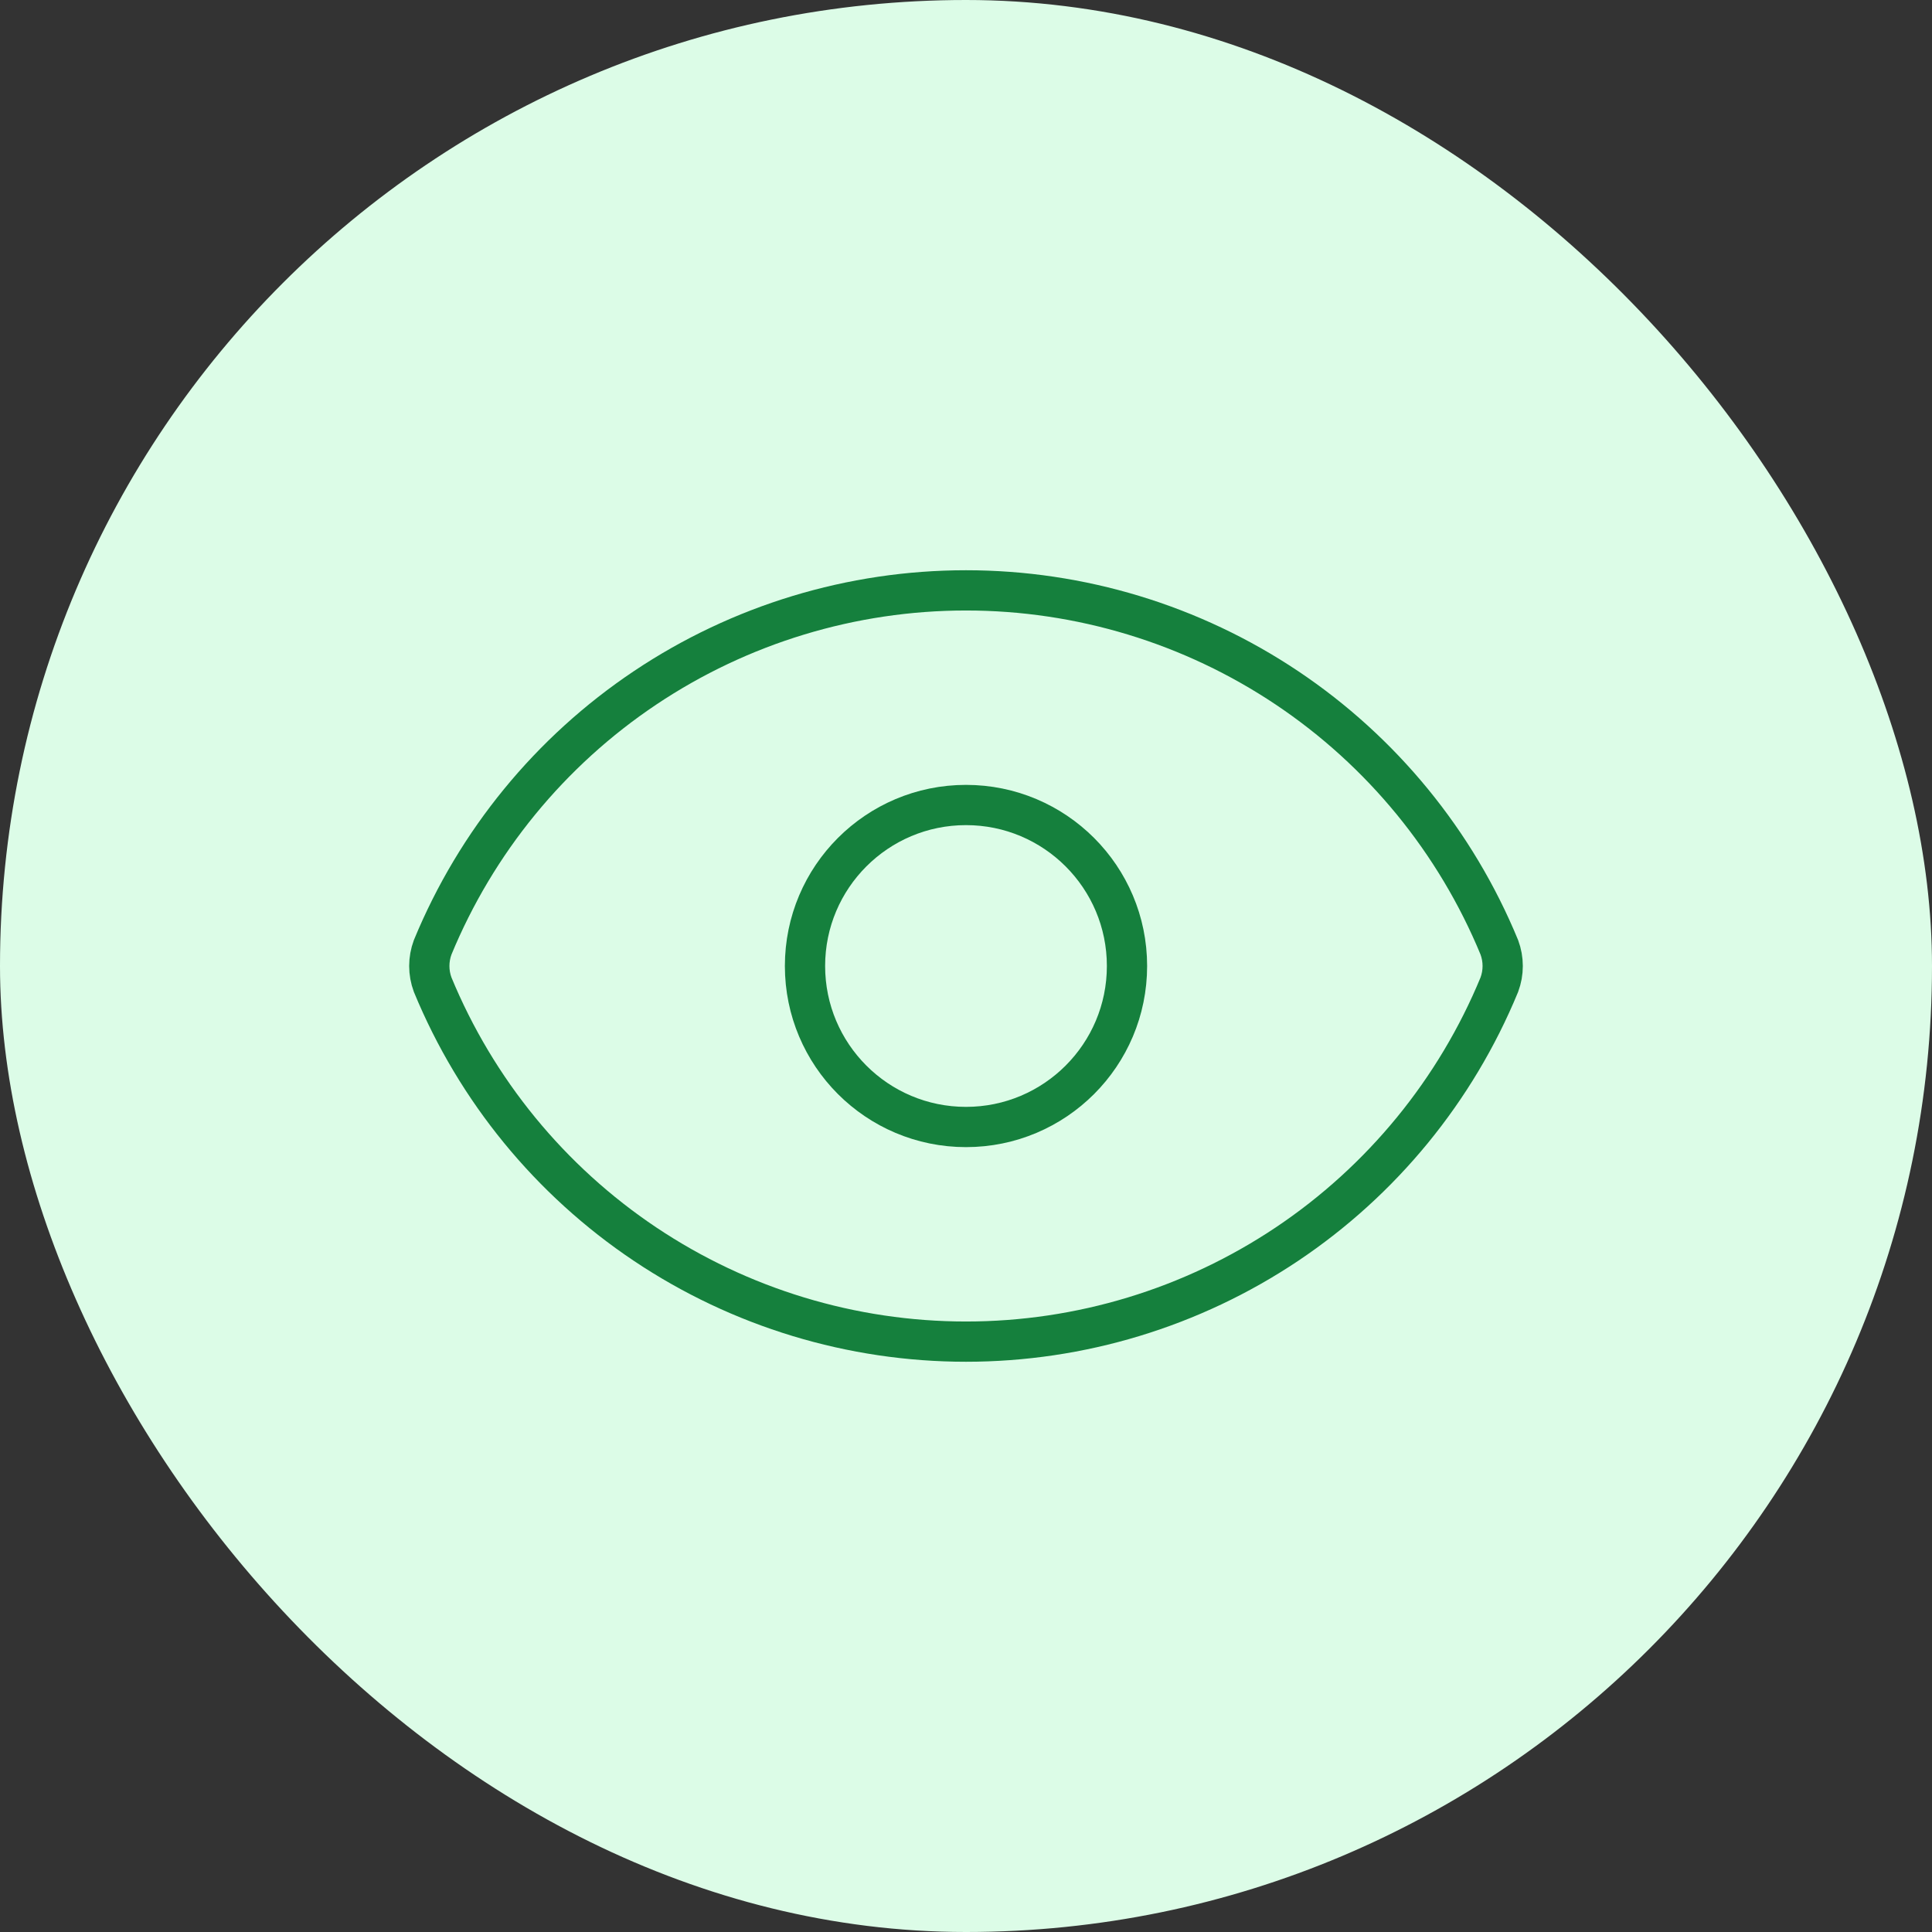 <svg width="96" height="96" viewBox="0 0 96 96" fill="none" xmlns="http://www.w3.org/2000/svg">
<rect x="0" y="0" width="96" height="96" fill="#333333" stroke="none"/>
<rect width="96" height="96" rx="48" fill="#DCFCE7"/>
<path d="M21.499 48.928C21.276 48.329 21.276 47.671 21.499 47.072C23.663 41.824 27.337 37.336 32.055 34.178C36.773 31.021 42.323 29.335 48 29.335C53.677 29.335 59.227 31.021 63.945 34.178C68.663 37.336 72.337 41.824 74.501 47.072C74.724 47.671 74.724 48.329 74.501 48.928C72.337 54.176 68.663 58.664 63.945 61.822C59.227 64.979 53.677 66.665 48 66.665C42.323 66.665 36.773 64.979 32.055 61.822C27.337 58.664 23.663 54.176 21.499 48.928Z" stroke="#15803D" stroke-width="2" stroke-linecap="round" stroke-linejoin="round"/>
<path d="M48 56C52.418 56 56 52.418 56 48C56 43.582 52.418 40 48 40C43.582 40 40 43.582 40 48C40 52.418 43.582 56 48 56Z" stroke="#15803D" stroke-width="2" stroke-linecap="round" stroke-linejoin="round"/>
</svg>
